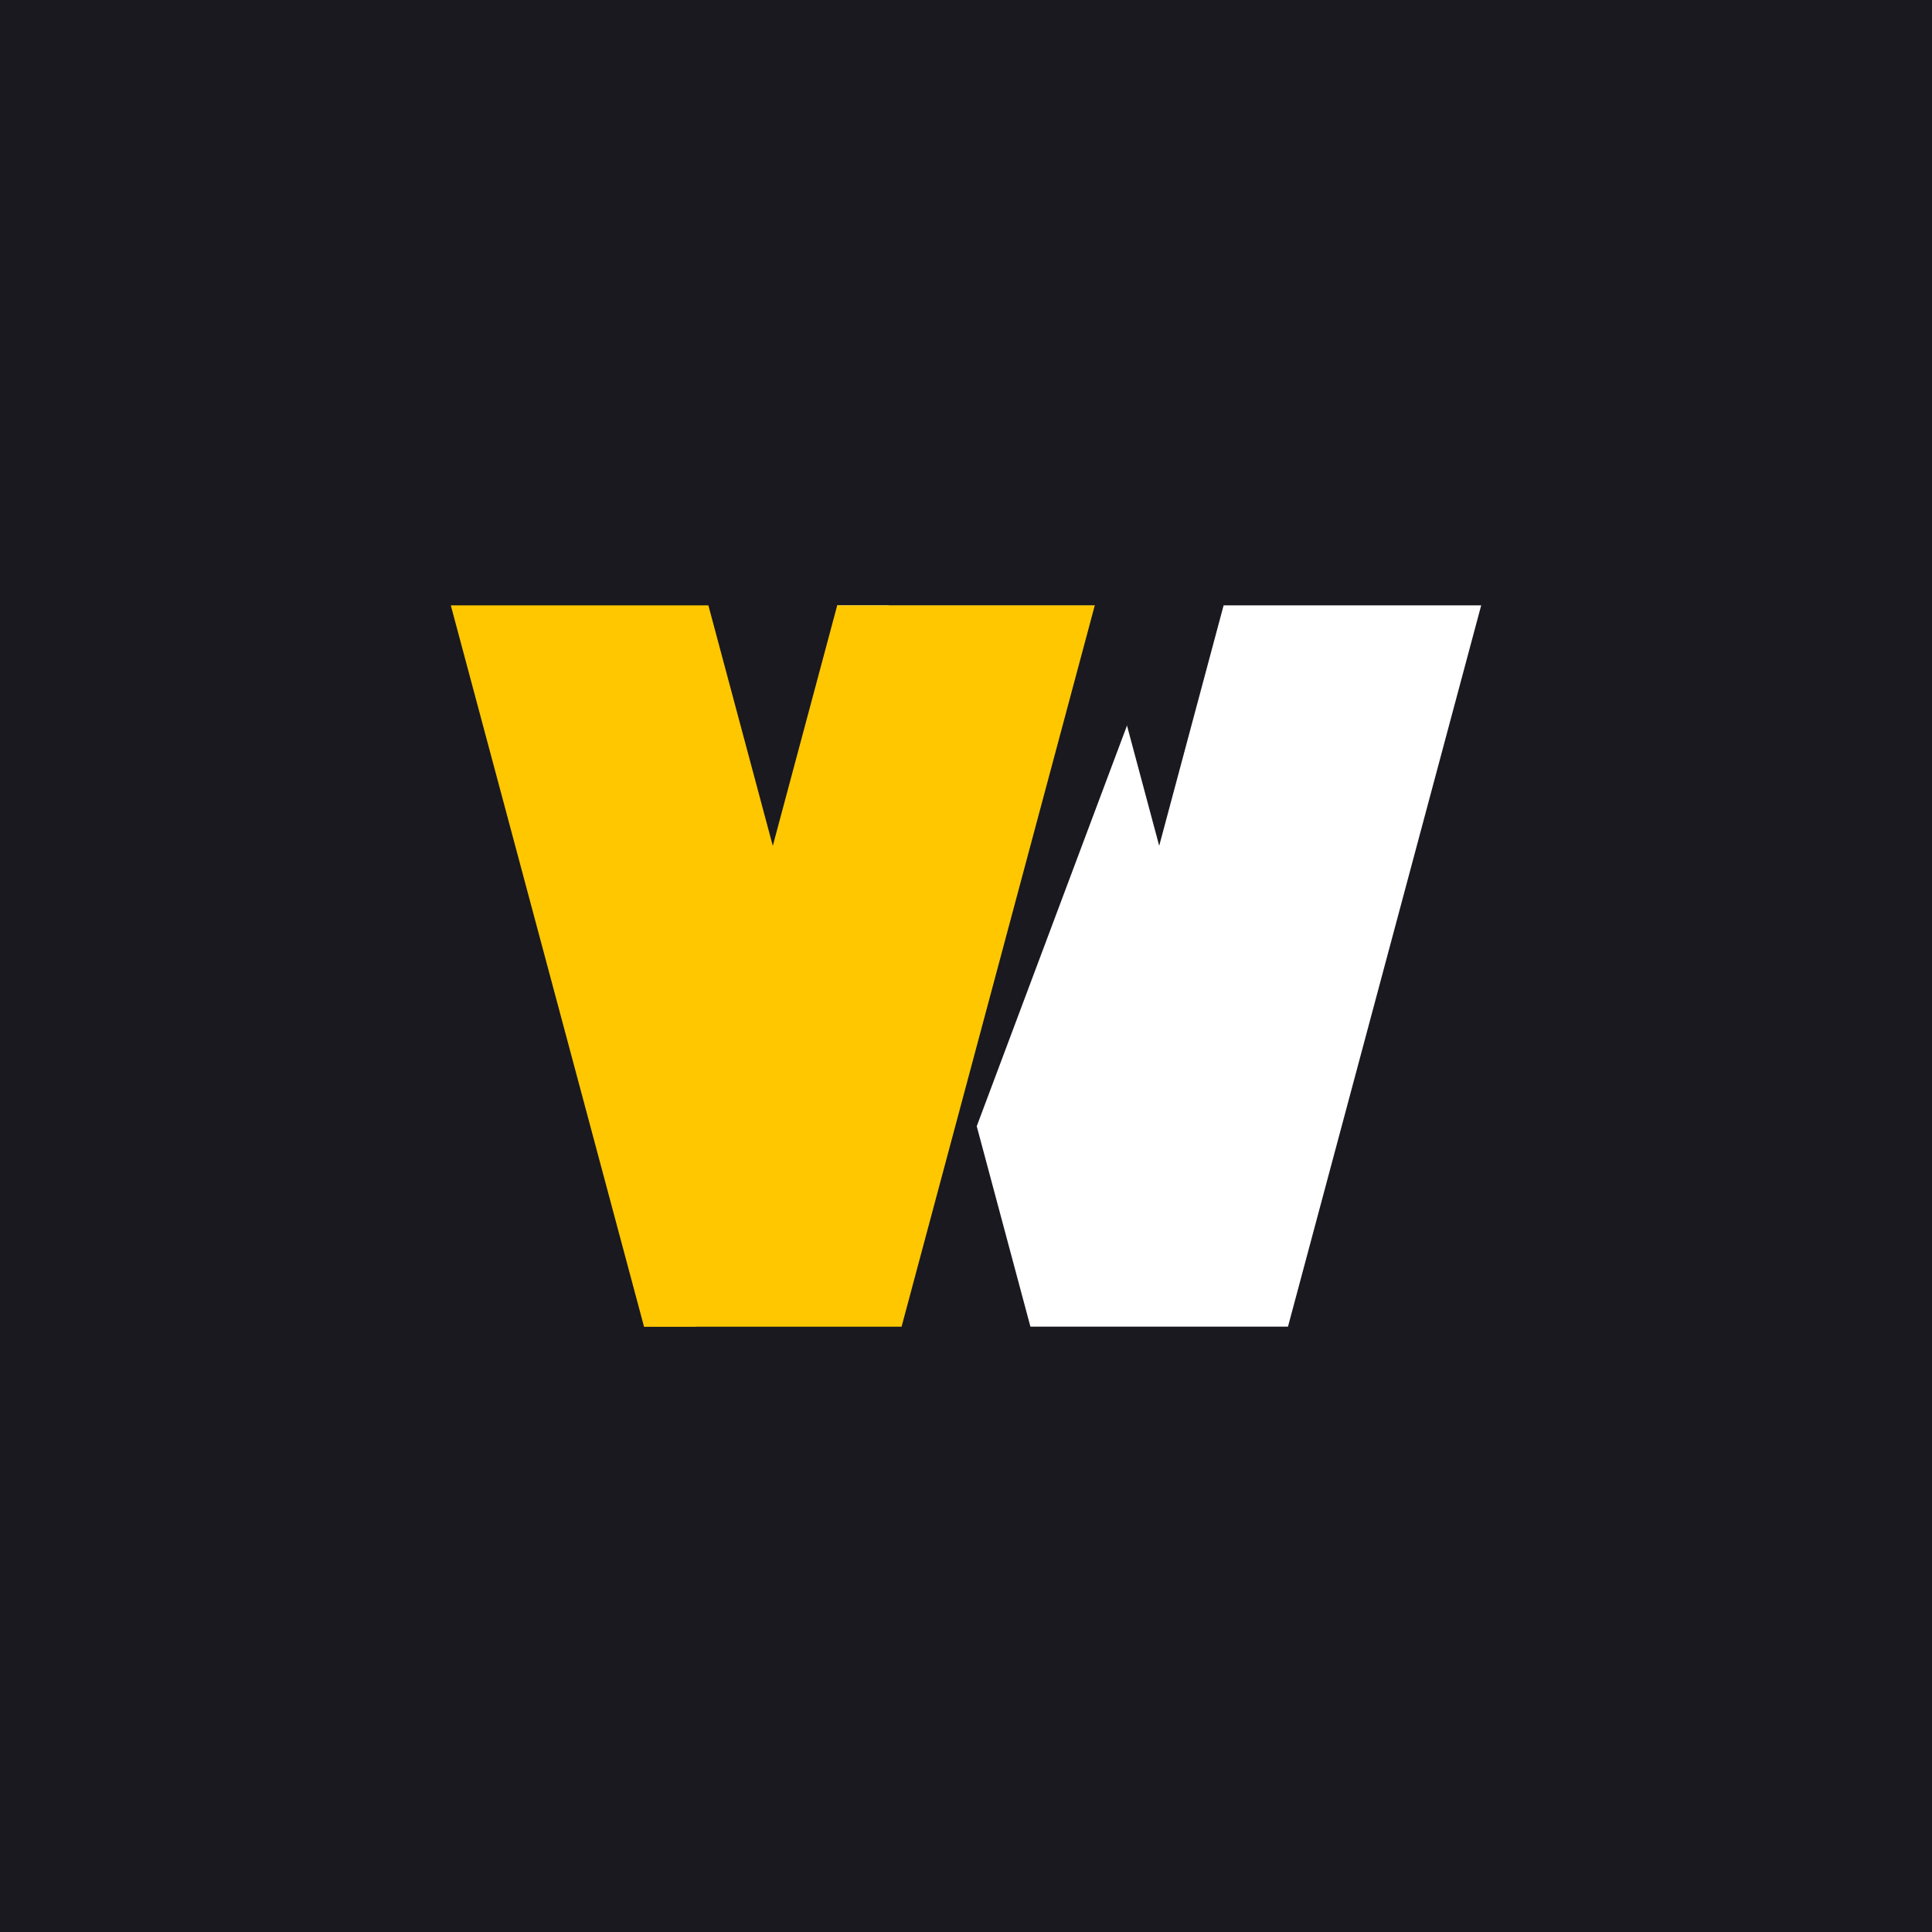 <svg width="50" height="50" viewBox="0 0 50 50" fill="none" xmlns="http://www.w3.org/2000/svg">
<rect x="0" y="0" width="50" height="50" fill="#808080" stroke="none"/>
<g clip-path="url(#clip0_471_2)">
<path d="M50 0H0V50H50V0Z" fill="#19191F"/>
<path d="M16.667 34.333L11.667 15.667H18.333L23.333 34.333H16.667Z" fill="#FFC700"/>
<path fill-rule="evenodd" clip-rule="evenodd" d="M21.667 15.667L26.667 34.333H33.333L38.333 15.667H31.667L30 21.889L28.333 15.667H21.667Z" fill="white"/>
<path d="M23.333 34.333L30.333 15.667H23L18 34.333H23.333Z" fill="#19191F"/>
<path d="M23.333 34.333L28.333 15.667H21.667L16.667 34.333H23.333Z" fill="#FFC700"/>
</g>
<defs>
<clipPath id="clip0_471_2">
<rect width="50" height="50" fill="white"/>
</clipPath>
</defs>
</svg>
